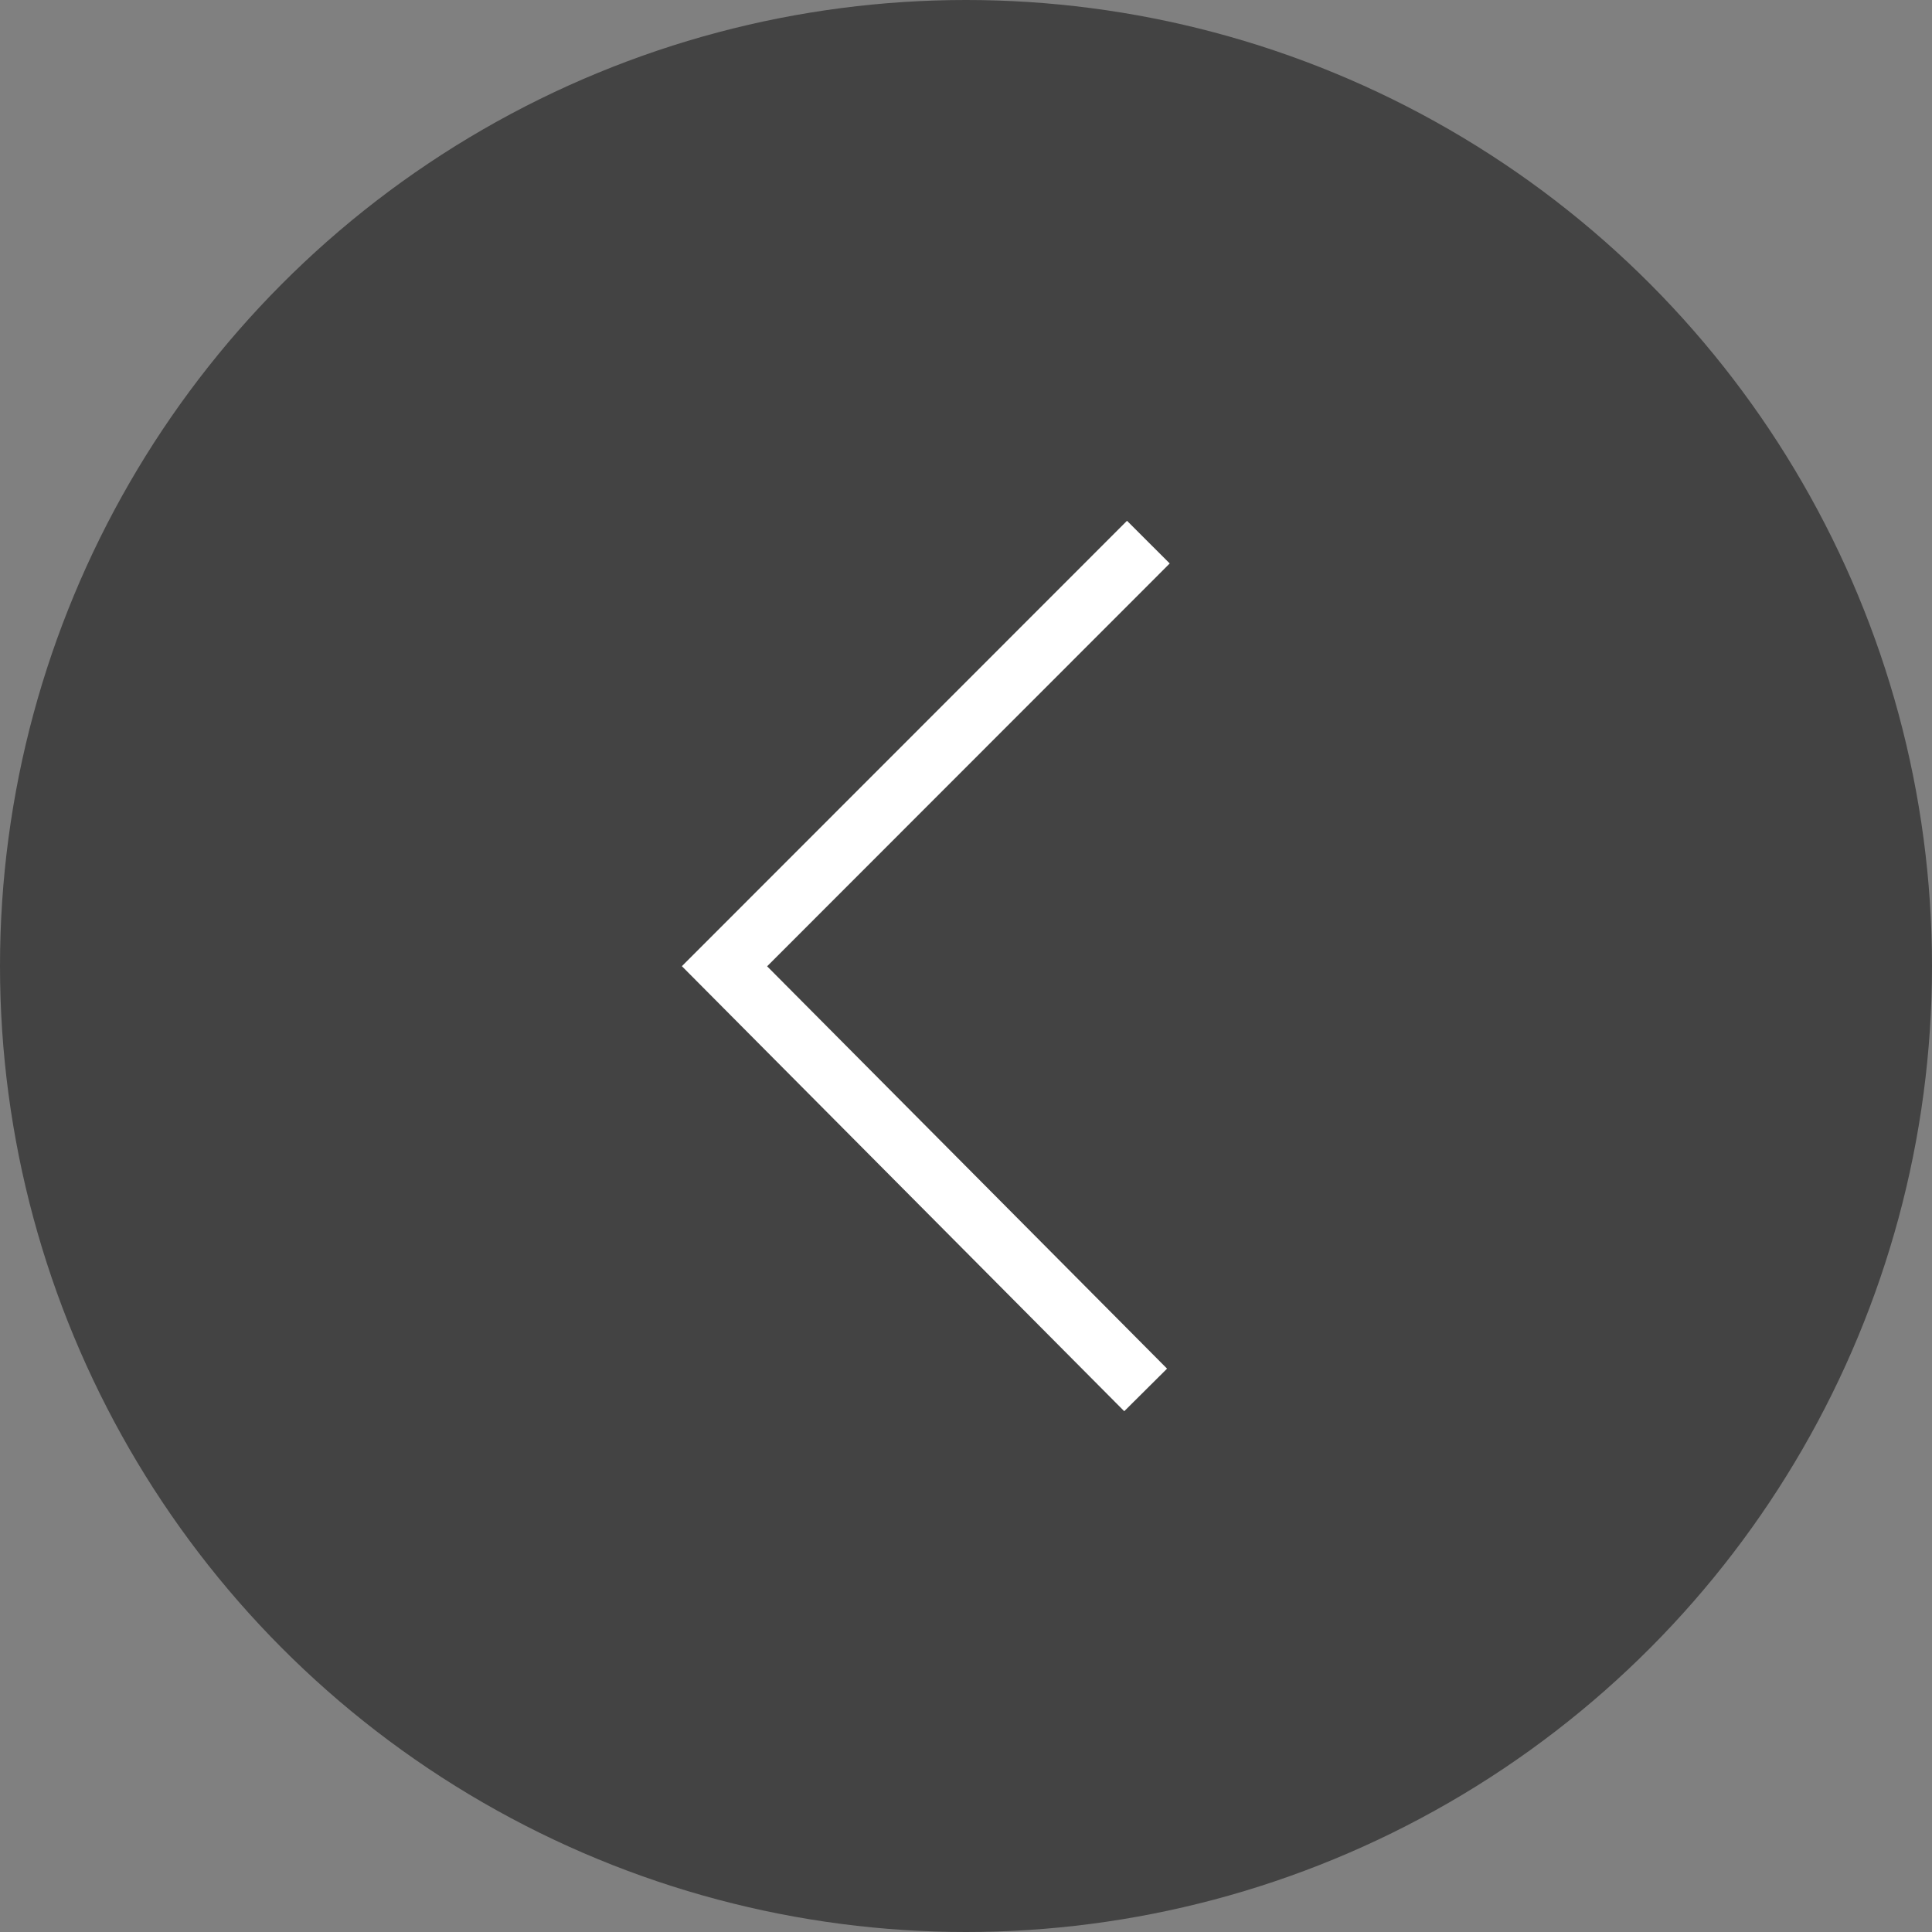 <svg width="32" height="32" viewBox="0 0 32 32" fill="none" xmlns="http://www.w3.org/2000/svg">
<rect x="0" y="0" width="32" height="32" fill="#808080" stroke="none"/>
<circle cx="16" cy="16" r="16" fill="#434343"/>
<path d="M18.667 9.333L12 16.004L18.623 22.667" stroke="white" stroke-miterlimit="10" stroke-linecap="square"/>
</svg>
